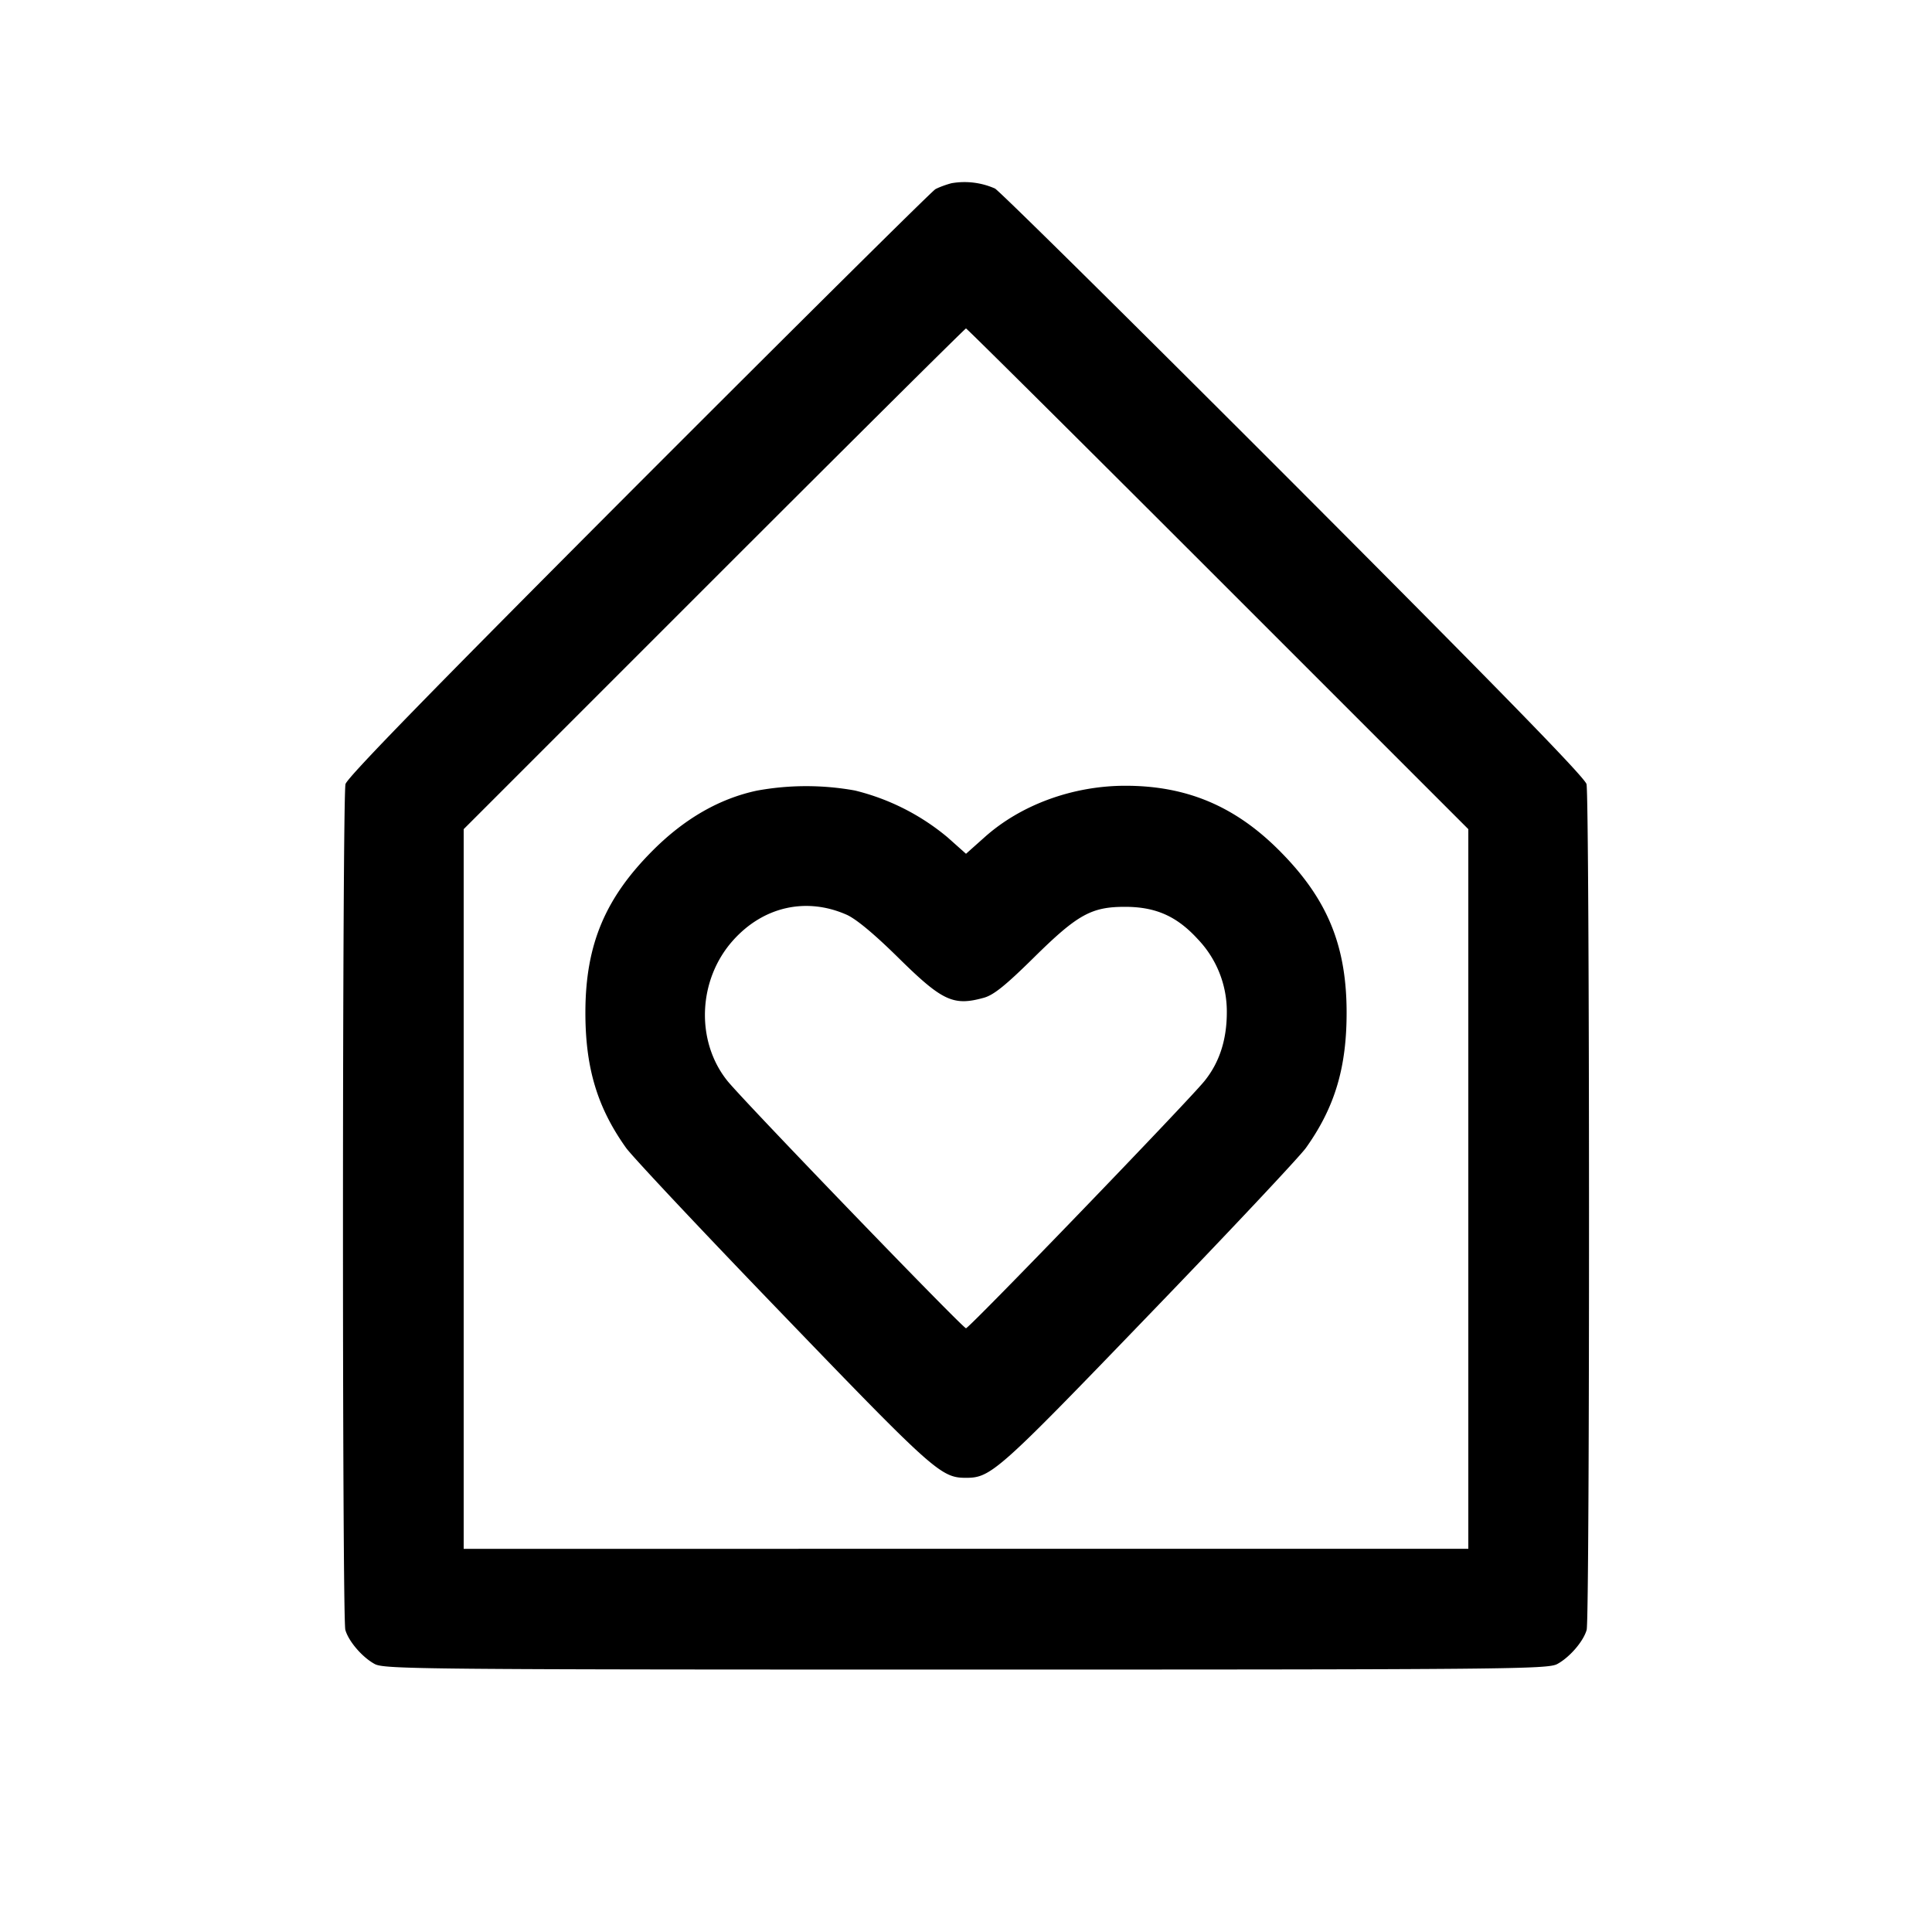 <svg width="24" height="24" fill="none" xmlns="http://www.w3.org/2000/svg"><path d="M11.82 2.276c-.066.017-.156.05-.2.074-.044.025-1.703 1.67-3.688 3.657C5.37 8.574 4.316 9.655 4.292 9.74c-.04.151-.043 10.362-.002 10.507.04.142.21.34.365.424.117.064.602.069 7.345.069 6.743 0 7.228-.005 7.345-.069.155-.084.325-.282.365-.424.041-.145.038-10.356-.002-10.507-.024-.085-1.078-1.166-3.64-3.733-1.985-1.987-3.653-3.636-3.708-3.665a.936.936 0 0 0-.54-.066m3.31 4.914 3.11 3.11v8.94H5.76V10.3l3.11-3.11c1.71-1.71 3.119-3.11 3.13-3.11.011 0 1.42 1.4 3.13 3.11M9.4 9.822c-.462.099-.891.345-1.282.734-.598.595-.842 1.173-.846 2.004-.003.697.145 1.194.505 1.699.078.109.955 1.043 1.951 2.075 1.873 1.945 1.963 2.024 2.272 2.024.309 0 .399-.079 2.272-2.024.996-1.032 1.873-1.966 1.951-2.075.36-.505.508-1.002.505-1.699-.004-.831-.248-1.409-.846-2.004-.547-.545-1.146-.795-1.902-.795-.653 0-1.299.236-1.75.64l-.23.205-.23-.205a2.849 2.849 0 0 0-1.15-.581 3.403 3.403 0 0 0-1.22.002m1.117 1.541c.119.053.345.241.643.535.545.537.682.602 1.06.497.122-.033.269-.151.62-.497.546-.539.717-.634 1.14-.633.378.001.639.117.898.4a1.3 1.3 0 0 1 .362.909c0 .341-.091.623-.276.853-.199.248-2.924 3.073-2.964 3.073-.04 0-2.765-2.825-2.964-3.073-.398-.496-.367-1.259.072-1.747.376-.419.908-.538 1.409-.317" fill-rule="evenodd" fill="#000"/></svg>